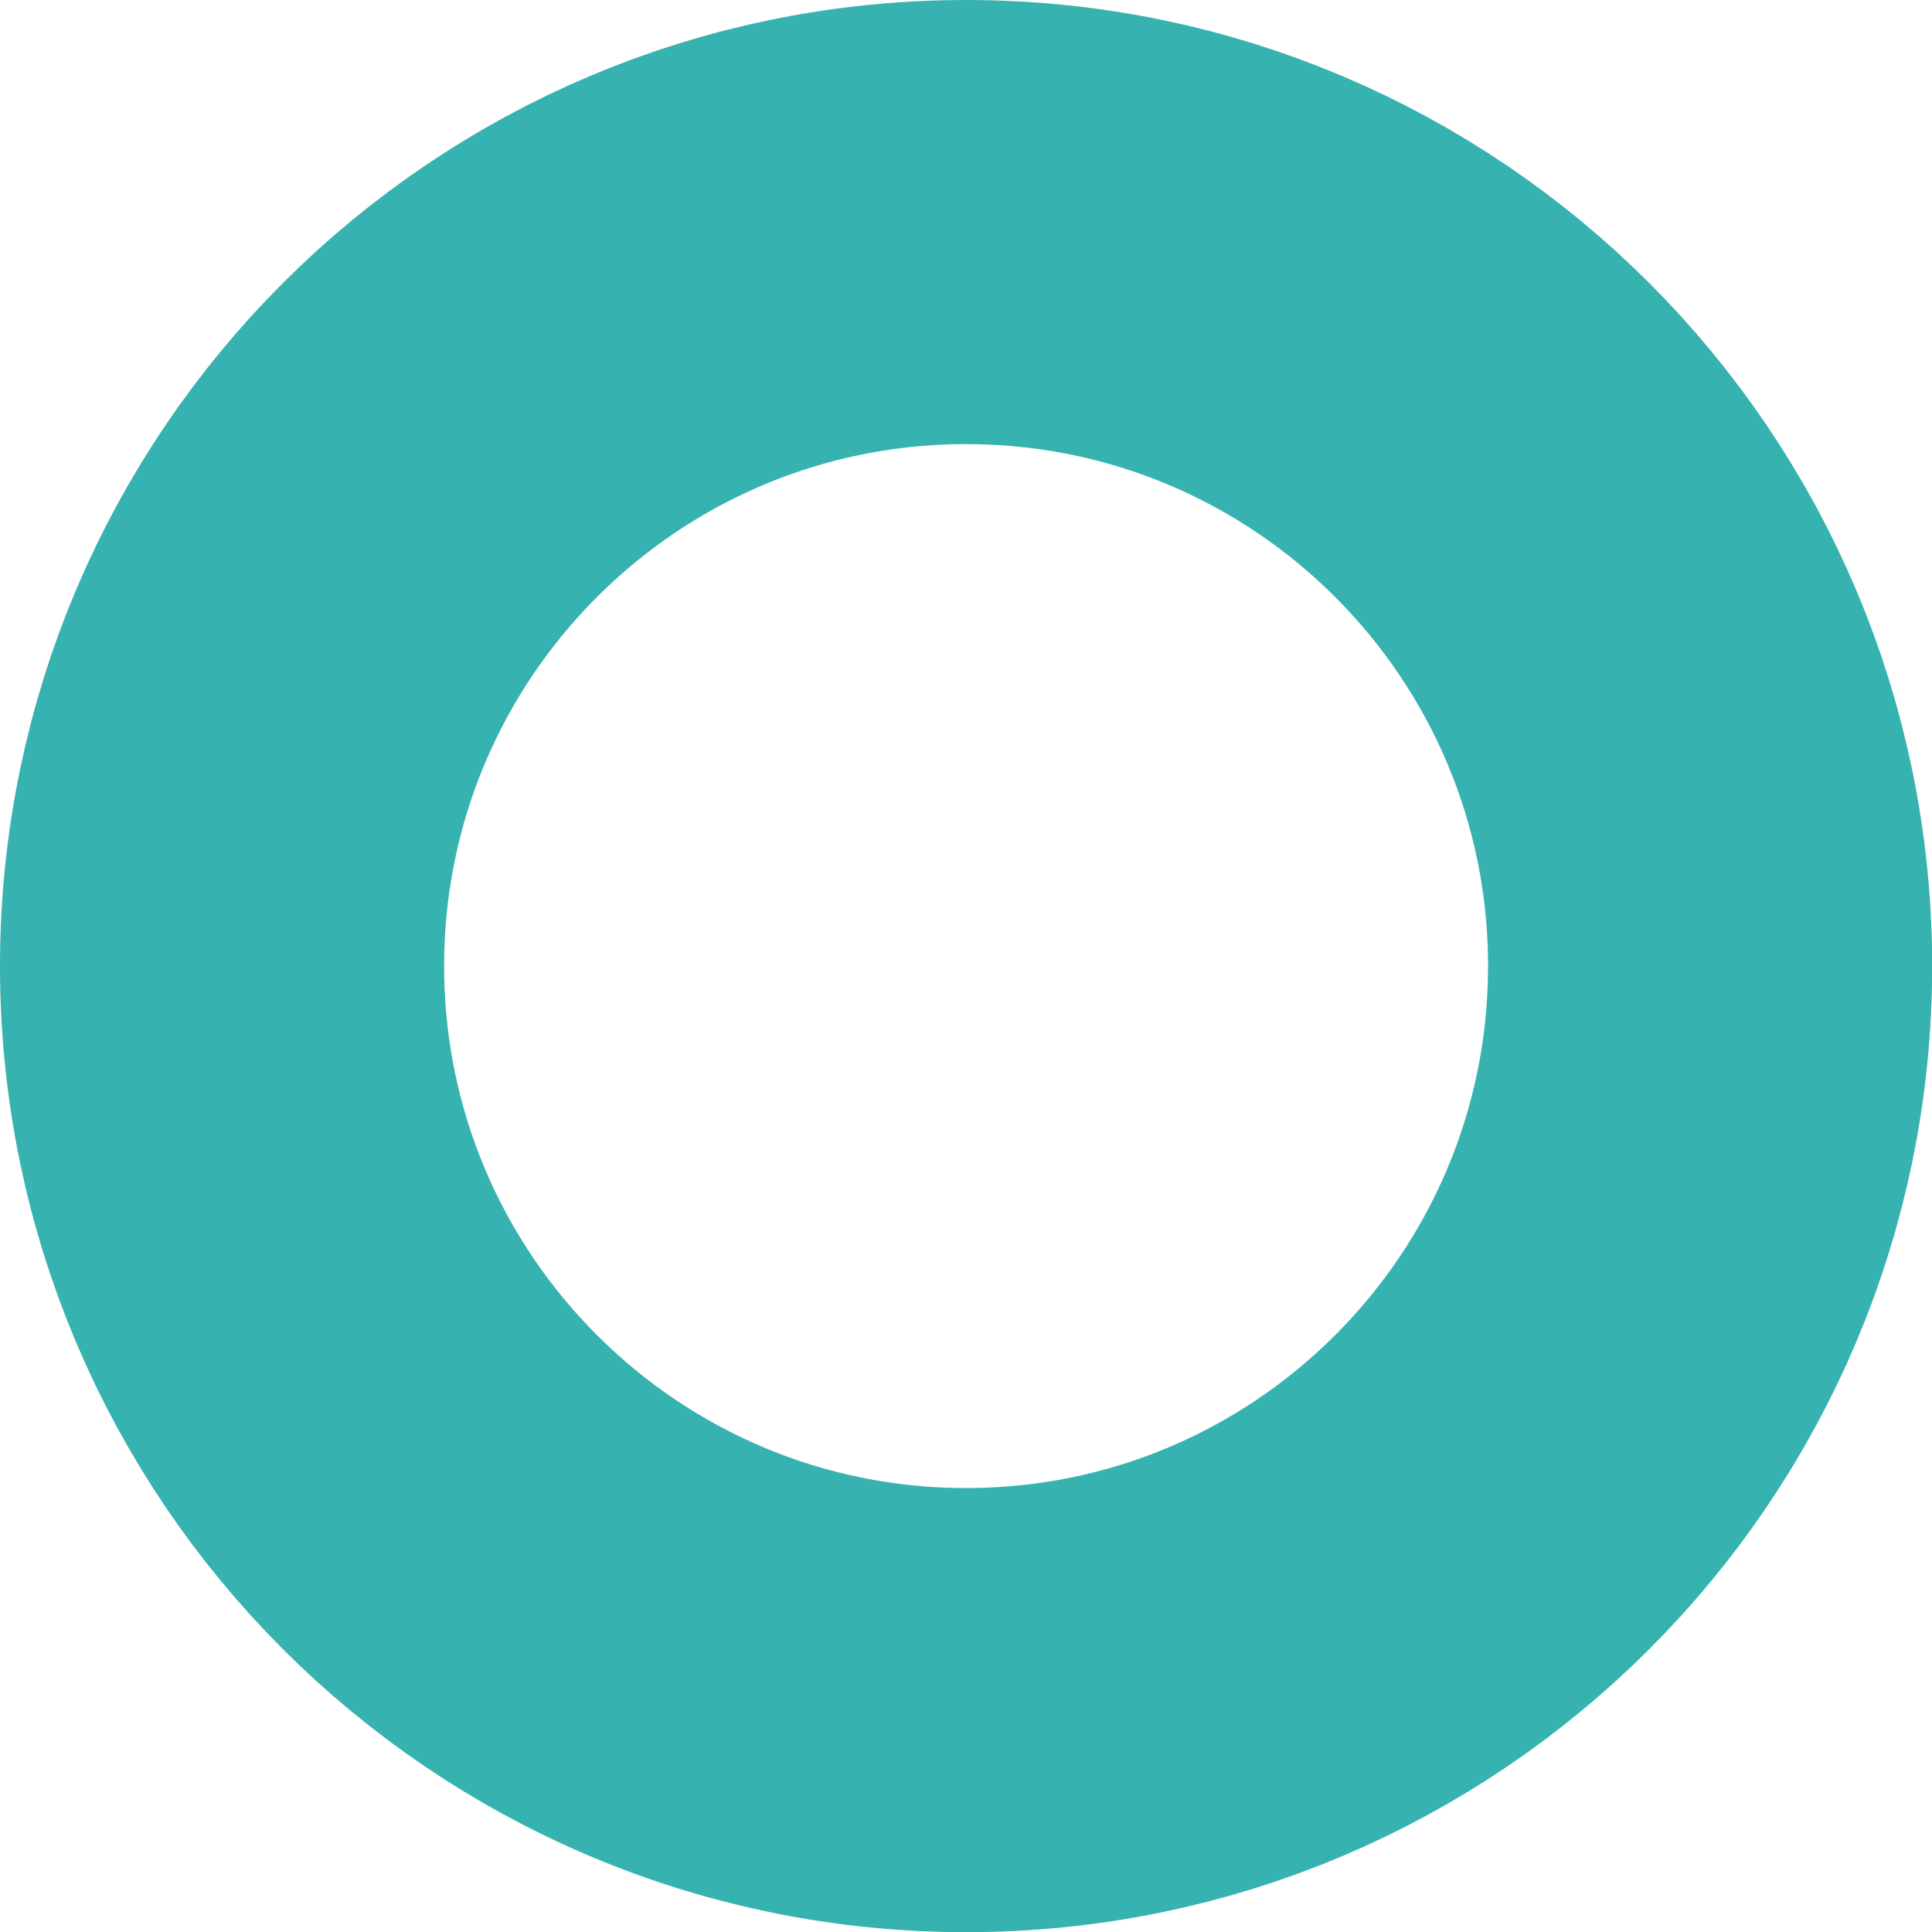 <svg version="1.1" xmlns="http://www.w3.org/2000/svg" xmlns:xlink="http://www.w3.org/1999/xlink" width="10.875" height="10.875" viewBox="0,0,10.875,10.875"><g transform="translate(-234.562,-174.562)"><g data-paper-data="{&quot;isPaintingLayer&quot;:true}" fill="none" fill-rule="nonzero" stroke="#36b3b1" stroke-width="2.5" stroke-linecap="butt" stroke-linejoin="miter" stroke-miterlimit="10" stroke-dasharray="" stroke-dashoffset="0" style="mix-blend-mode: normal"><path d="M235.812,180c0,-2.313 1.875,-4.188 4.188,-4.188c2.313,0 4.188,1.875 4.188,4.188c0,2.313 -1.875,4.188 -4.188,4.188c-2.313,0 -4.188,-1.875 -4.188,-4.188z"/></g></g></svg>